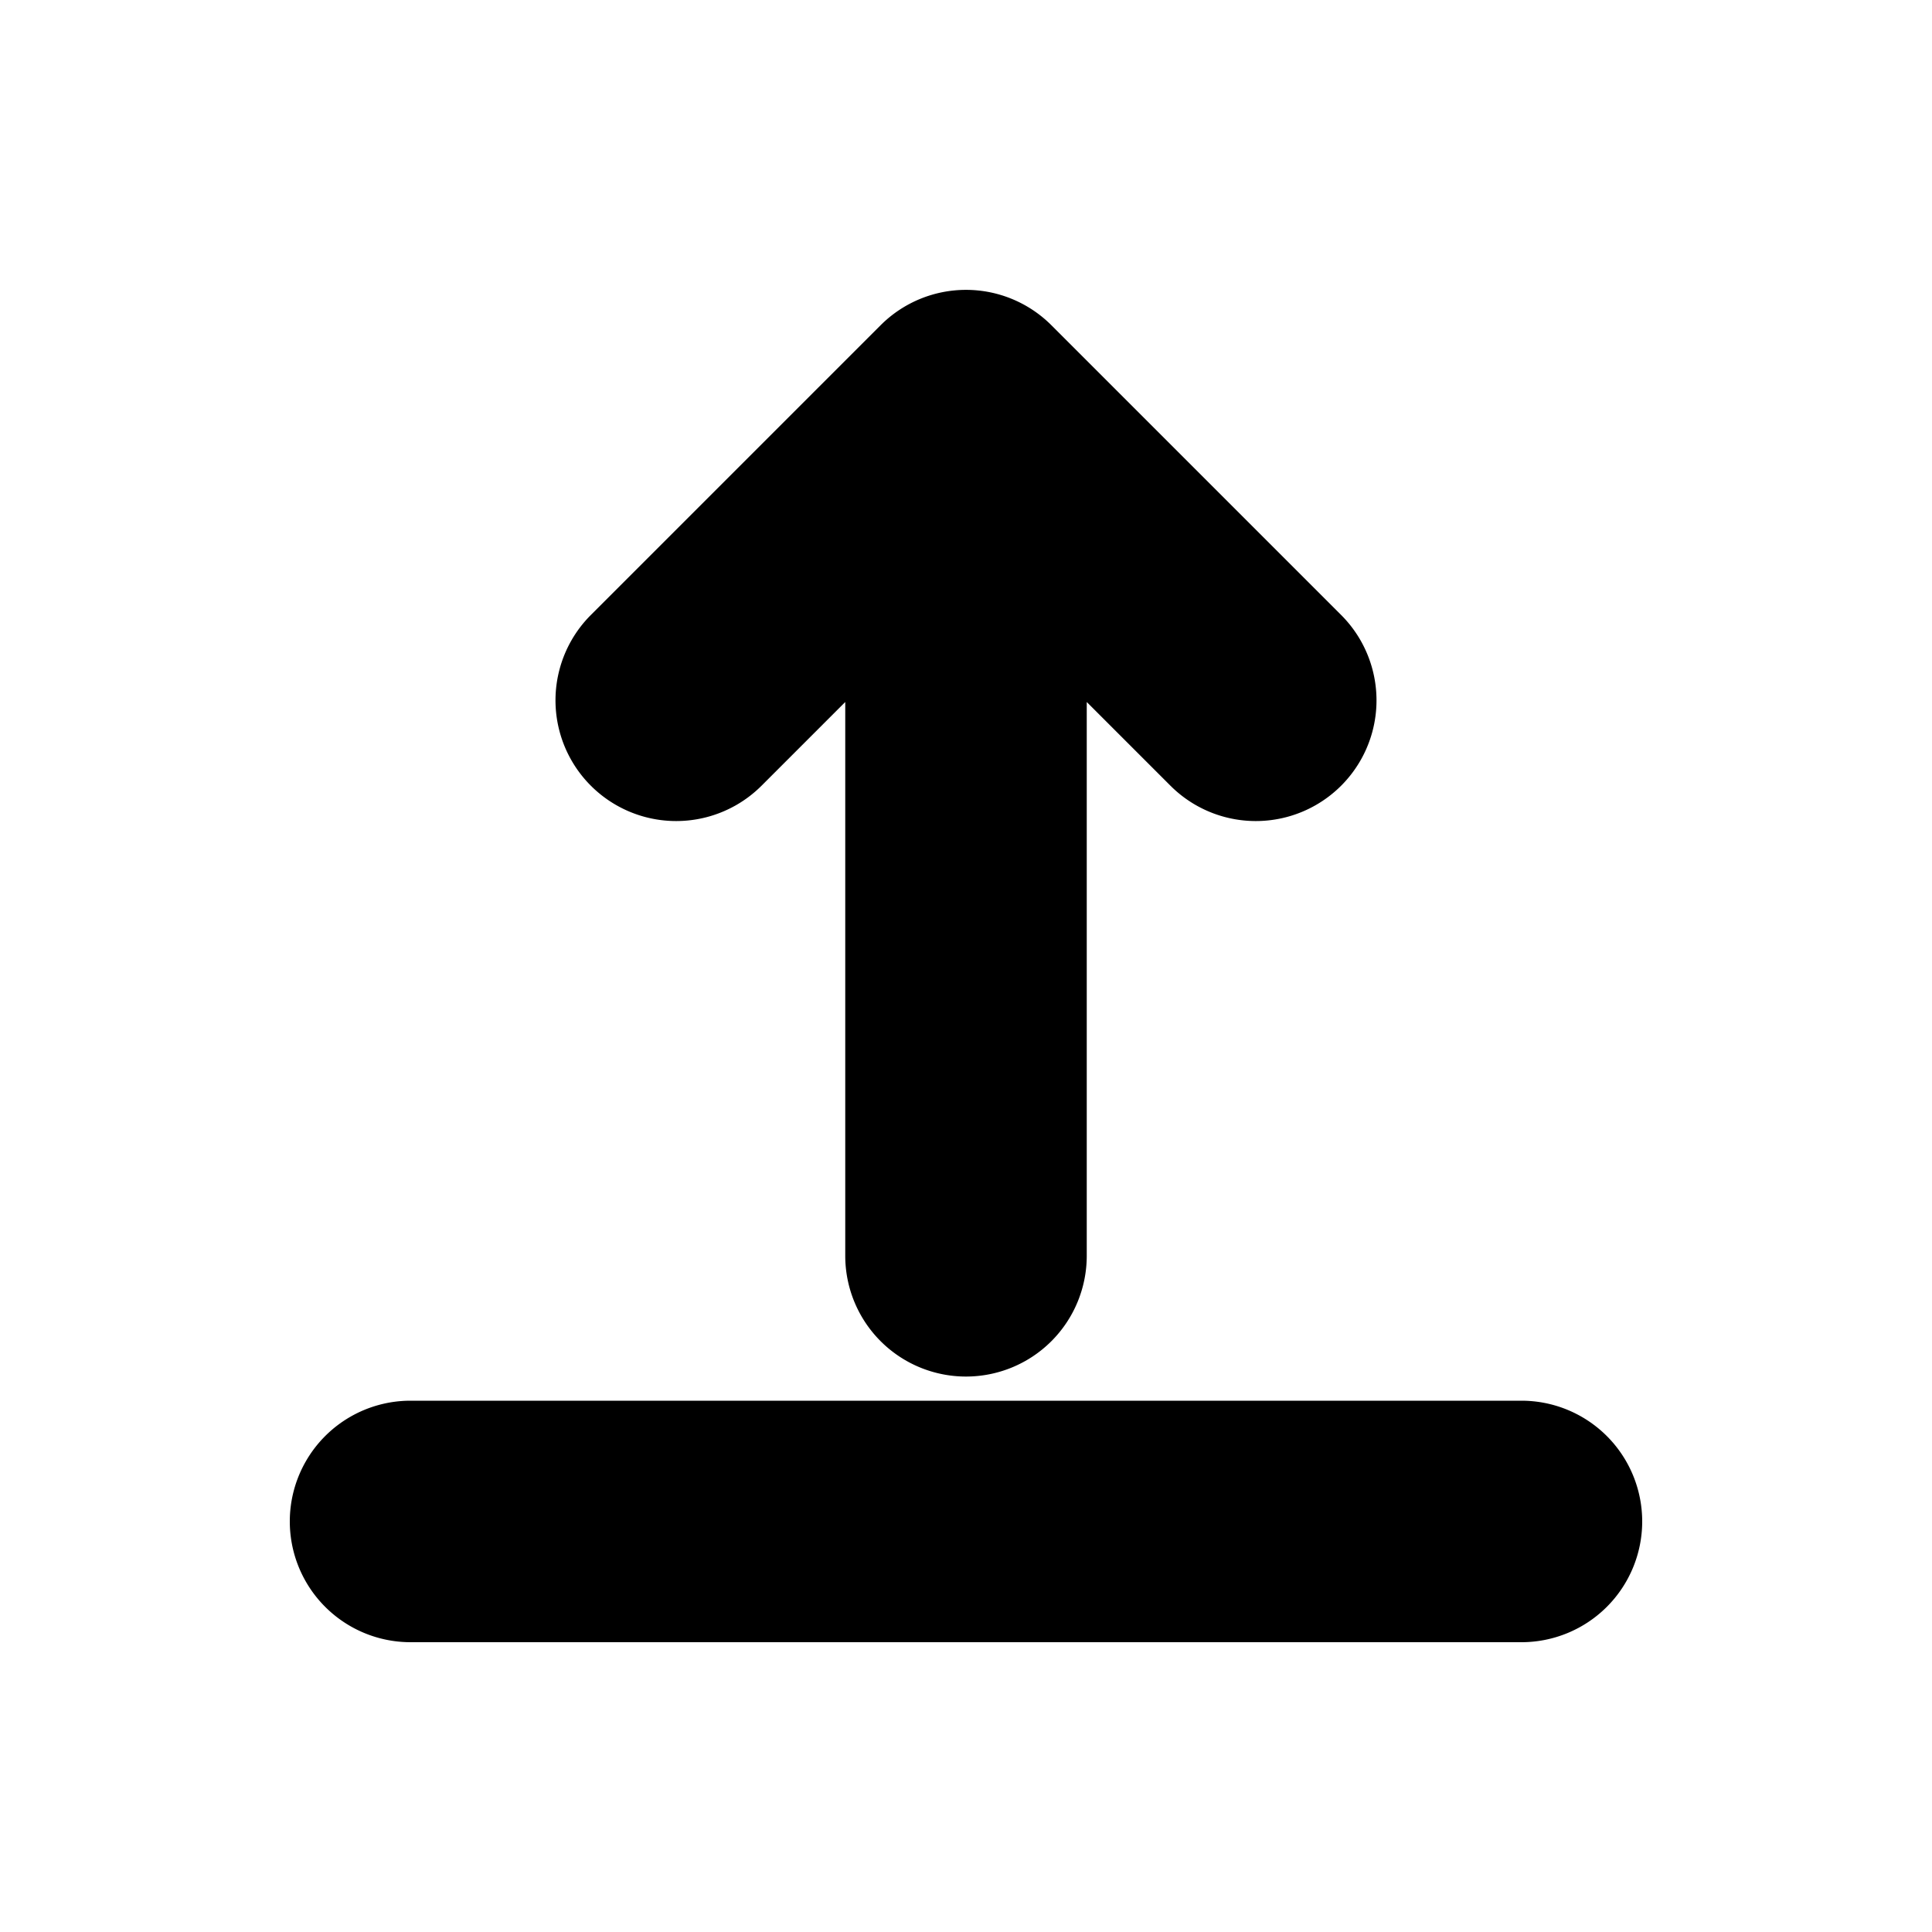 <svg xmlns="http://www.w3.org/2000/svg" viewBox="0 0 20 20" fill="currentColor" stroke="currentColor"><path d="M16.5 15.75a.75.75 0 0 1-.75.75H4.25a.75.75 0 0 1 0-1.5h11.5a.75.75 0 0 1 .75.75M10 13.75a.75.75 0 0 1-.75-.75V6.06L7.53 7.78a.749.749 0 1 1-1.06-1.06l3-3a.75.75 0 0 1 1.06 0l3 3a.749.749 0 1 1-1.06 1.06l-1.72-1.72V13a.75.75 0 0 1-.75.75"/></svg>
